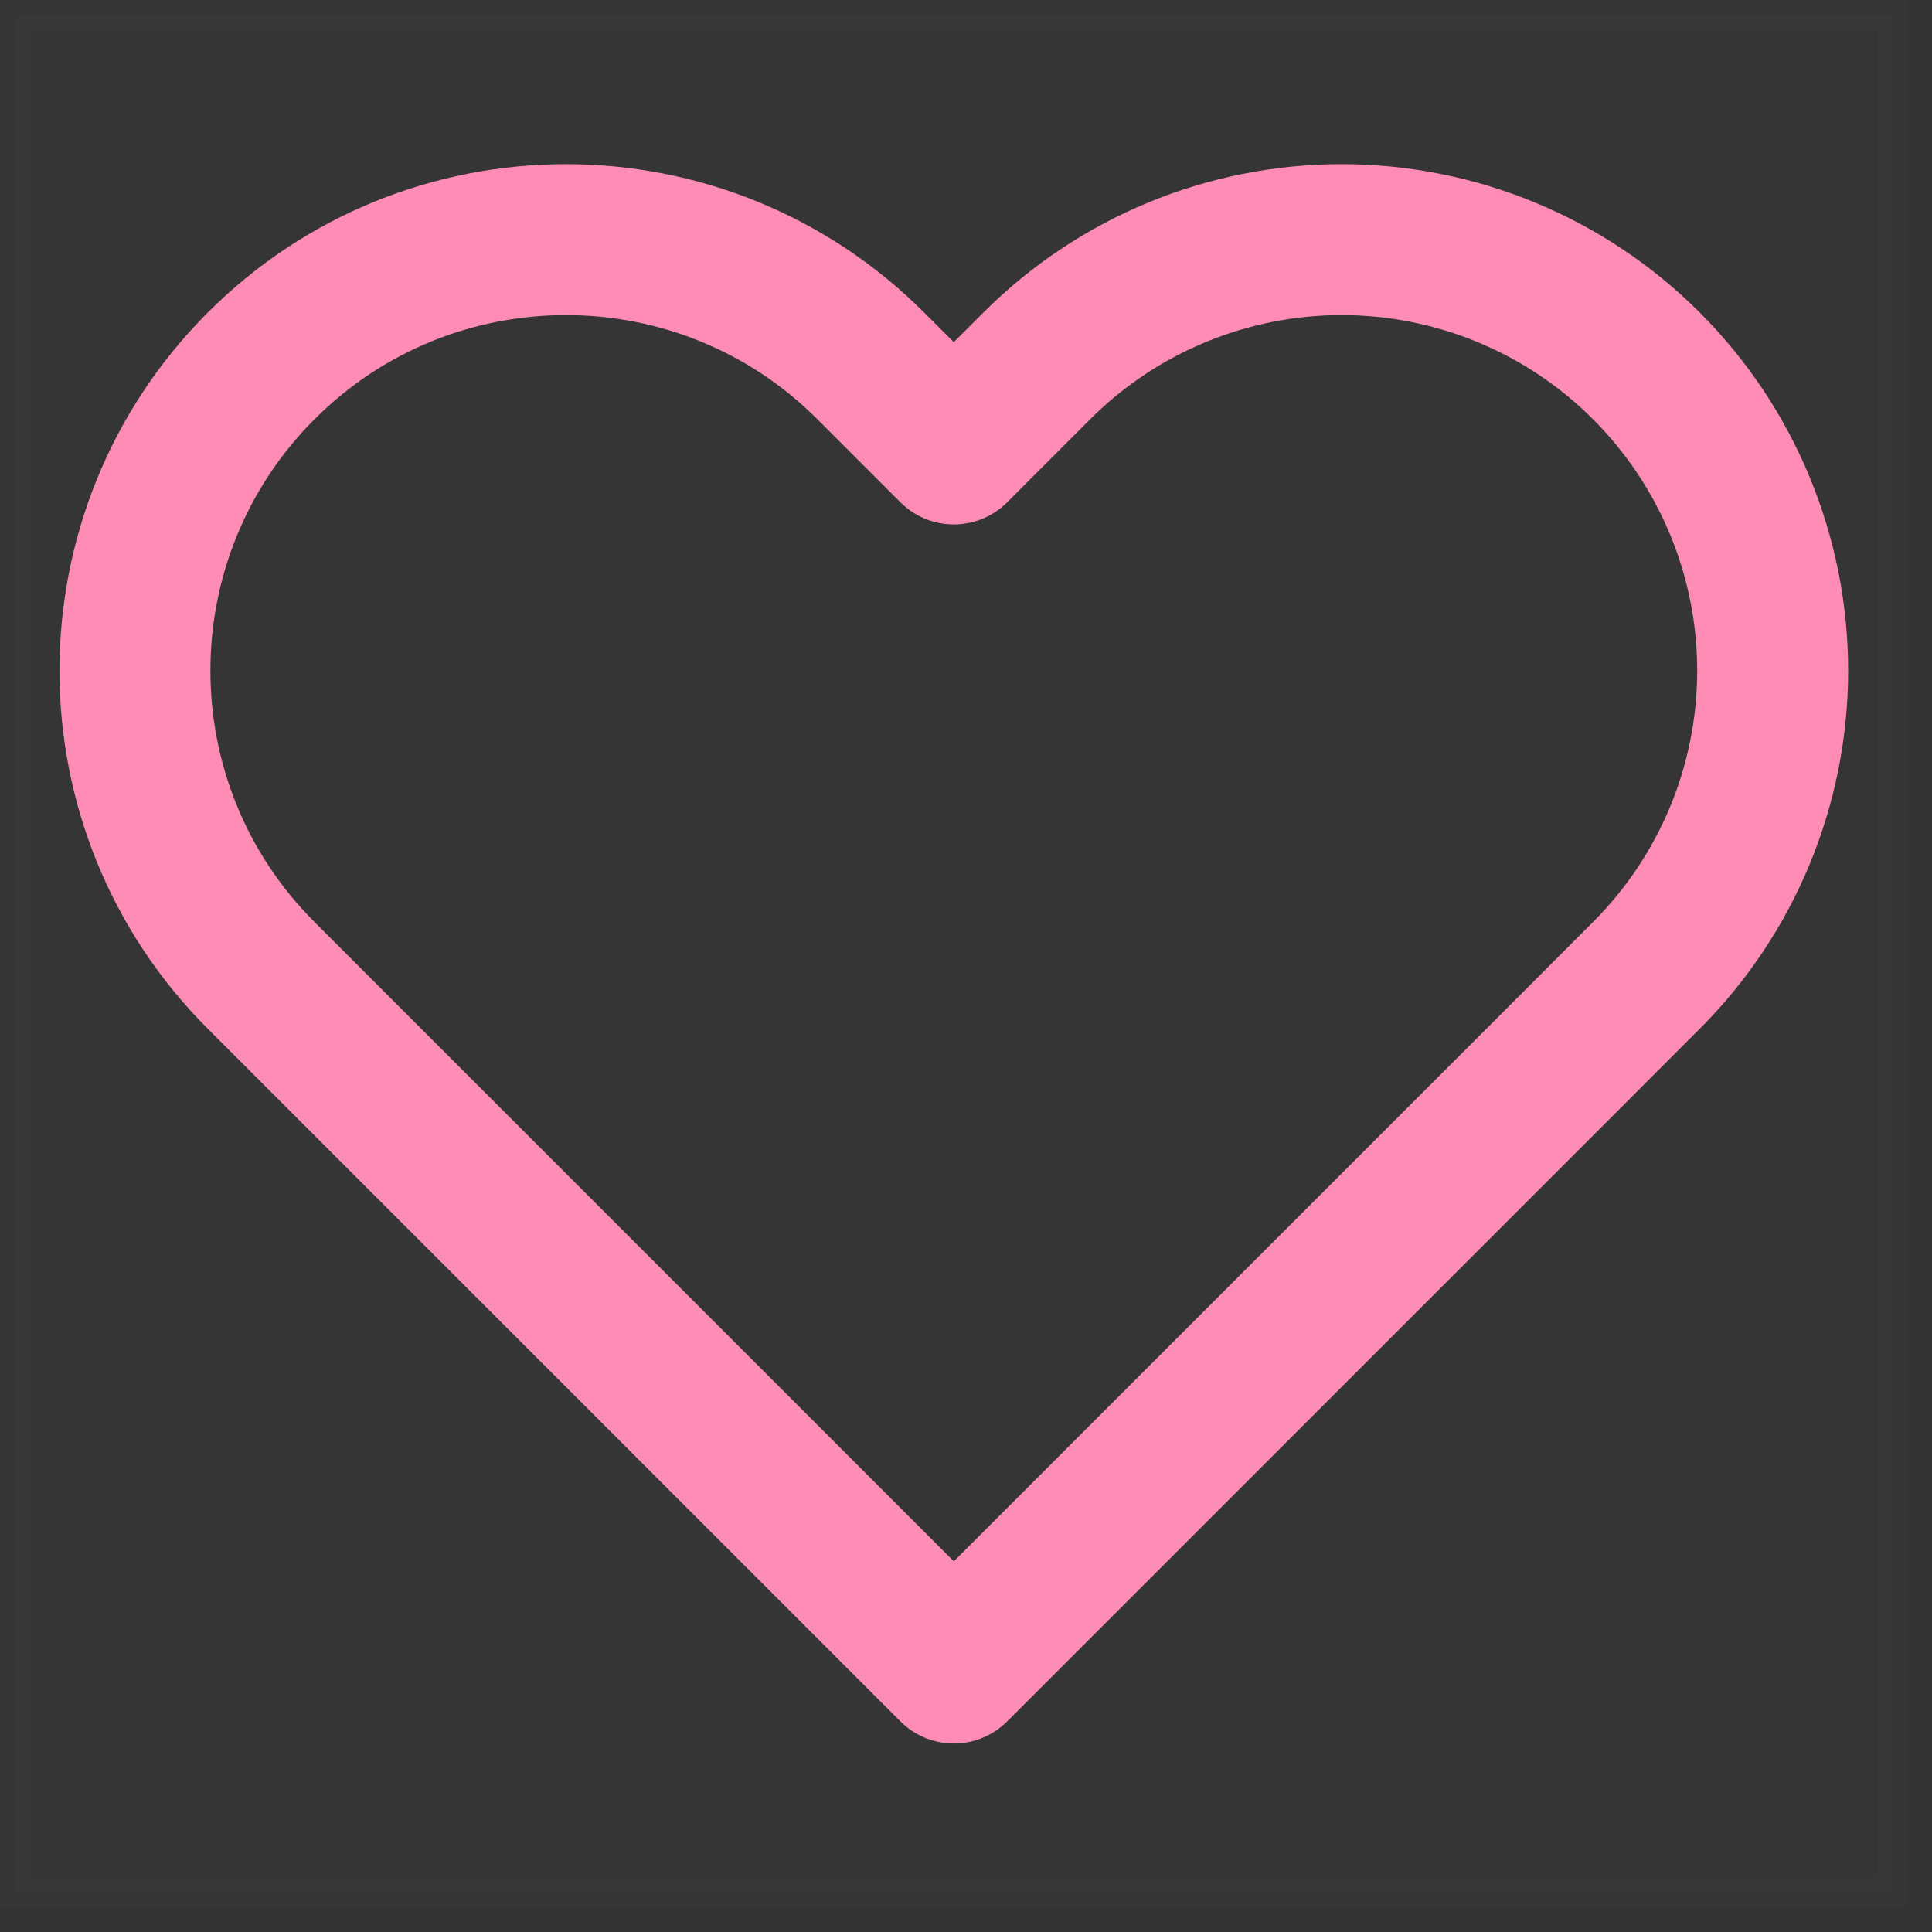 <svg width="32" height="32" viewBox="0 0 32 32" fill="none" xmlns="http://www.w3.org/2000/svg">
<rect x="0" y="0" width="32" height="32" fill="#333333" stroke="none"/>
<g clip-path="url(#clip0_2_40)">
<path d="M0.25 31.346V0.25H31.346V31.346H0.25Z" fill="white" fill-opacity="0.01" stroke="white" stroke-opacity="0.01" stroke-width="0.5" stroke-miterlimit="10"/>
<path d="M29.361 11.108C29.361 13.002 28.608 14.818 27.269 16.156L25.894 17.532L15.798 27.628L5.702 17.532L4.326 16.156C1.538 13.368 1.538 8.848 4.326 6.06C7.114 3.272 11.634 3.272 14.422 6.06L15.798 7.436L17.173 6.06C18.512 4.721 20.328 3.969 22.221 3.969C24.115 3.969 25.931 4.721 27.269 6.06C28.608 7.399 29.361 9.215 29.361 11.108H29.361Z" stroke="#FF8CB4" stroke-width="2.5" stroke-miterlimit="10" stroke-linecap="round" stroke-linejoin="round"/>
</g>
<defs>
<clipPath id="clip0_2_40">
<rect width="31.596" height="31.596" fill="white"/>
</clipPath>
</defs>
</svg>
